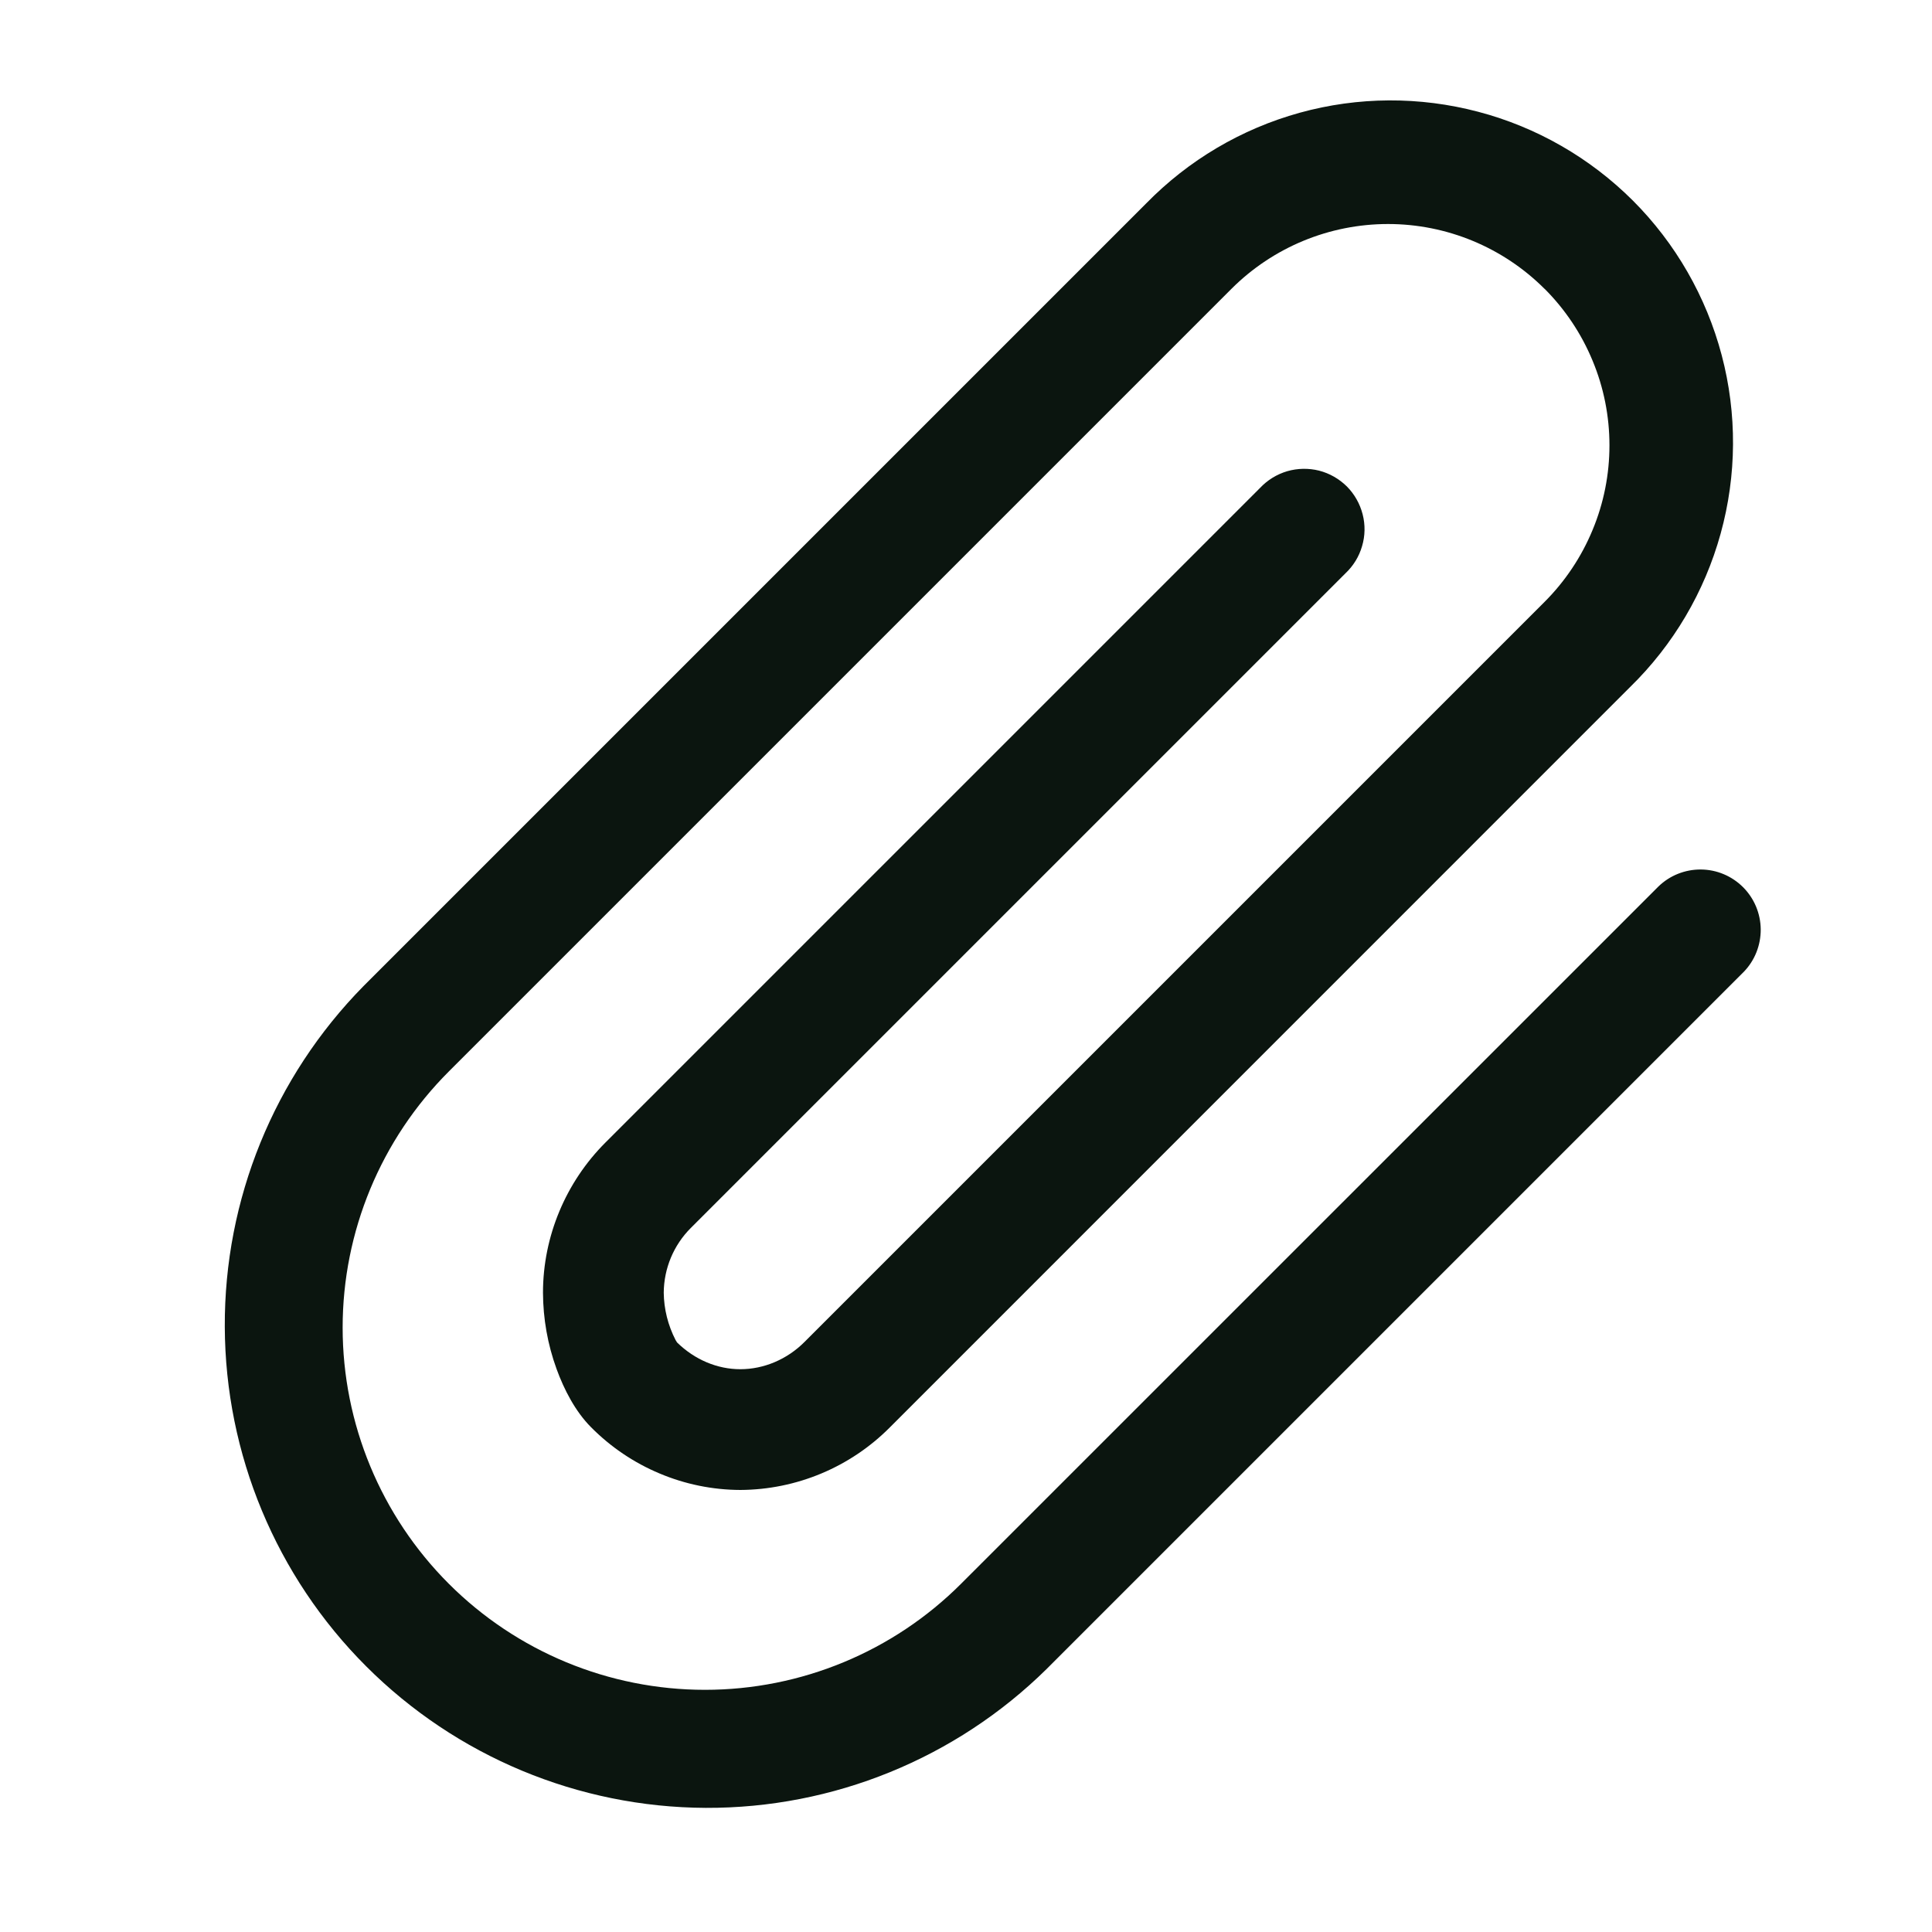<svg width="20" height="20" viewBox="0 0 20 20" fill="none" xmlns="http://www.w3.org/2000/svg">
<path d="M15.989 2.99C15.559 2.56 14.976 2.319 14.369 2.319C13.761 2.319 13.178 2.56 12.748 2.99L4.646 11.092C3.943 11.795 3.547 12.749 3.547 13.743C3.547 14.738 3.943 15.692 4.646 16.395C5.349 17.098 6.303 17.493 7.298 17.493C8.292 17.493 9.246 17.098 9.949 16.395L17.168 9.177C17.285 9.063 17.443 9 17.607 9.001C17.771 9.002 17.928 9.068 18.044 9.184C18.16 9.3 18.225 9.456 18.227 9.62C18.228 9.784 18.166 9.942 18.052 10.06L10.833 17.279C9.893 18.204 8.625 18.72 7.306 18.715C5.987 18.709 4.724 18.183 3.791 17.25C2.858 16.318 2.332 15.054 2.327 13.735C2.321 12.416 2.837 11.149 3.763 10.208L11.865 2.106C12.303 1.658 12.851 1.334 13.455 1.167C14.059 1 14.696 0.997 15.302 1.157C15.907 1.316 16.46 1.634 16.903 2.076C17.346 2.519 17.663 3.072 17.823 3.677C17.983 4.283 17.979 4.92 17.812 5.524C17.645 6.128 17.322 6.676 16.873 7.114L9.213 14.775C8.803 15.188 8.246 15.421 7.664 15.424C7.377 15.423 7.092 15.365 6.827 15.253C6.562 15.142 6.321 14.979 6.119 14.775C5.956 14.612 5.838 14.383 5.761 14.17C5.669 13.917 5.622 13.65 5.621 13.382C5.621 12.798 5.858 12.237 6.267 11.828L13.043 5.052C13.12 4.97 13.217 4.91 13.325 4.878C13.432 4.847 13.547 4.845 13.655 4.872C13.764 4.9 13.863 4.957 13.943 5.036C14.022 5.116 14.078 5.215 14.106 5.324C14.134 5.433 14.132 5.547 14.1 5.654C14.069 5.762 14.009 5.859 13.927 5.936L7.151 12.712C6.973 12.89 6.873 13.13 6.871 13.382C6.873 13.552 6.915 13.719 6.993 13.871C7.001 13.886 7.008 13.894 7.009 13.897C7.193 14.077 7.427 14.174 7.664 14.174C7.906 14.174 8.148 14.073 8.329 13.891L15.989 6.231C16.202 6.018 16.371 5.765 16.486 5.487C16.602 5.209 16.661 4.911 16.661 4.61C16.661 4.309 16.602 4.011 16.486 3.733C16.371 3.455 16.202 3.202 15.989 2.989V2.99Z" fill="#0B150F"/>
</svg>
